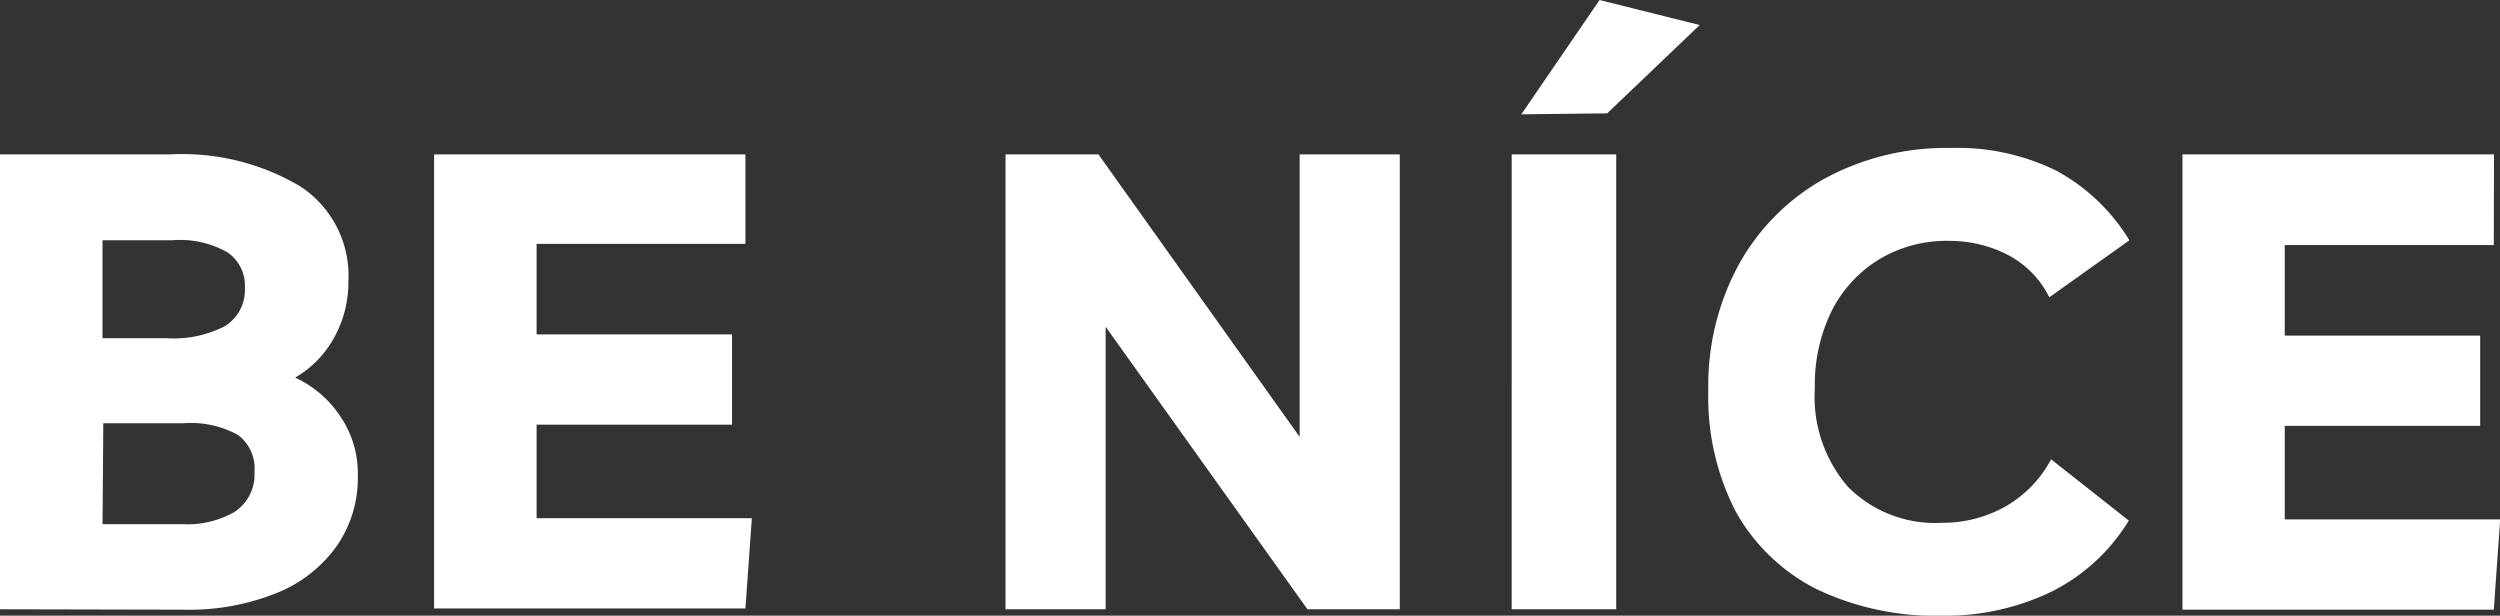 <svg xmlns="http://www.w3.org/2000/svg" xmlns:xlink="http://www.w3.org/1999/xlink" viewBox="0 0 124.86 30.75"><rect x="0" y="0" width="124.86" height="30.75" fill="#333333" stroke="none"/><defs><clipPath id="a" transform="translate(0 0)"><rect width="124.86" height="30.75" fill="none"/></clipPath></defs><g clip-path="url(#a)"><path d="M0,30.43V7.71H8.51A11.55,11.55,0,0,1,15,9.31a5.33,5.33,0,0,1,2.4,4.74,5.72,5.72,0,0,1-.71,2.81,5.19,5.19,0,0,1-1.95,2A5.41,5.41,0,0,1,17,20.8a5.06,5.06,0,0,1,.87,3,5.92,5.92,0,0,1-1.06,3.48,6.75,6.75,0,0,1-3,2.34,11.69,11.69,0,0,1-4.64.83ZM8.61,12H5.12v4.89H8.29a5.57,5.57,0,0,0,2.94-.6,2.12,2.12,0,0,0,1-1.92,2,2,0,0,0-.86-1.76A4.76,4.76,0,0,0,8.61,12M5.12,26.18h4a4.75,4.75,0,0,0,2.59-.61,2.23,2.23,0,0,0,1-2,2.09,2.09,0,0,0-.83-1.85,4.86,4.86,0,0,0-2.72-.58h-4Zm32.11-14H26.8v4.52h9.76v4.51H26.8v4.67H37.55l-.32,4.51H21.68V7.71H37.23ZM64.91,7.71h5V30.43H65.3L55.22,16.32V30.43h-5V7.71h4.64L64.91,21.82Zm10.59,0h5.22V30.43H75.5Zm.48-2L79.89,0l5,1.25L80.27,5.66ZM106.32,26a9.47,9.47,0,0,1-3.88,3.56A12.17,12.17,0,0,1,97,30.75a13.75,13.75,0,0,1-6.3-1.34,9.56,9.56,0,0,1-4-3.84,12.46,12.46,0,0,1-1.38-6.05,12.64,12.64,0,0,1,1.54-6.34,11,11,0,0,1,4.25-4.25,12.75,12.75,0,0,1,6.34-1.54,11.14,11.14,0,0,1,5.28,1.15A9.65,9.65,0,0,1,106.35,12l-4,2.85a4.75,4.75,0,0,0-2.11-2.14,6.36,6.36,0,0,0-2.88-.68,6.54,6.54,0,0,0-3.52.93,6.39,6.39,0,0,0-2.37,2.59,8.41,8.41,0,0,0-.83,3.84,6.87,6.87,0,0,0,1.66,4.93A6.14,6.14,0,0,0,97,26.11a6.37,6.37,0,0,0,3.08-.77,5.87,5.87,0,0,0,2.36-2.4Zm18.23-13.76H114.11v4.52h9.76v4.51h-9.76v4.67h10.76l-.32,4.51H109V7.71h15.56Z" transform="translate(0 0)" fill="#fff"/></g></svg>